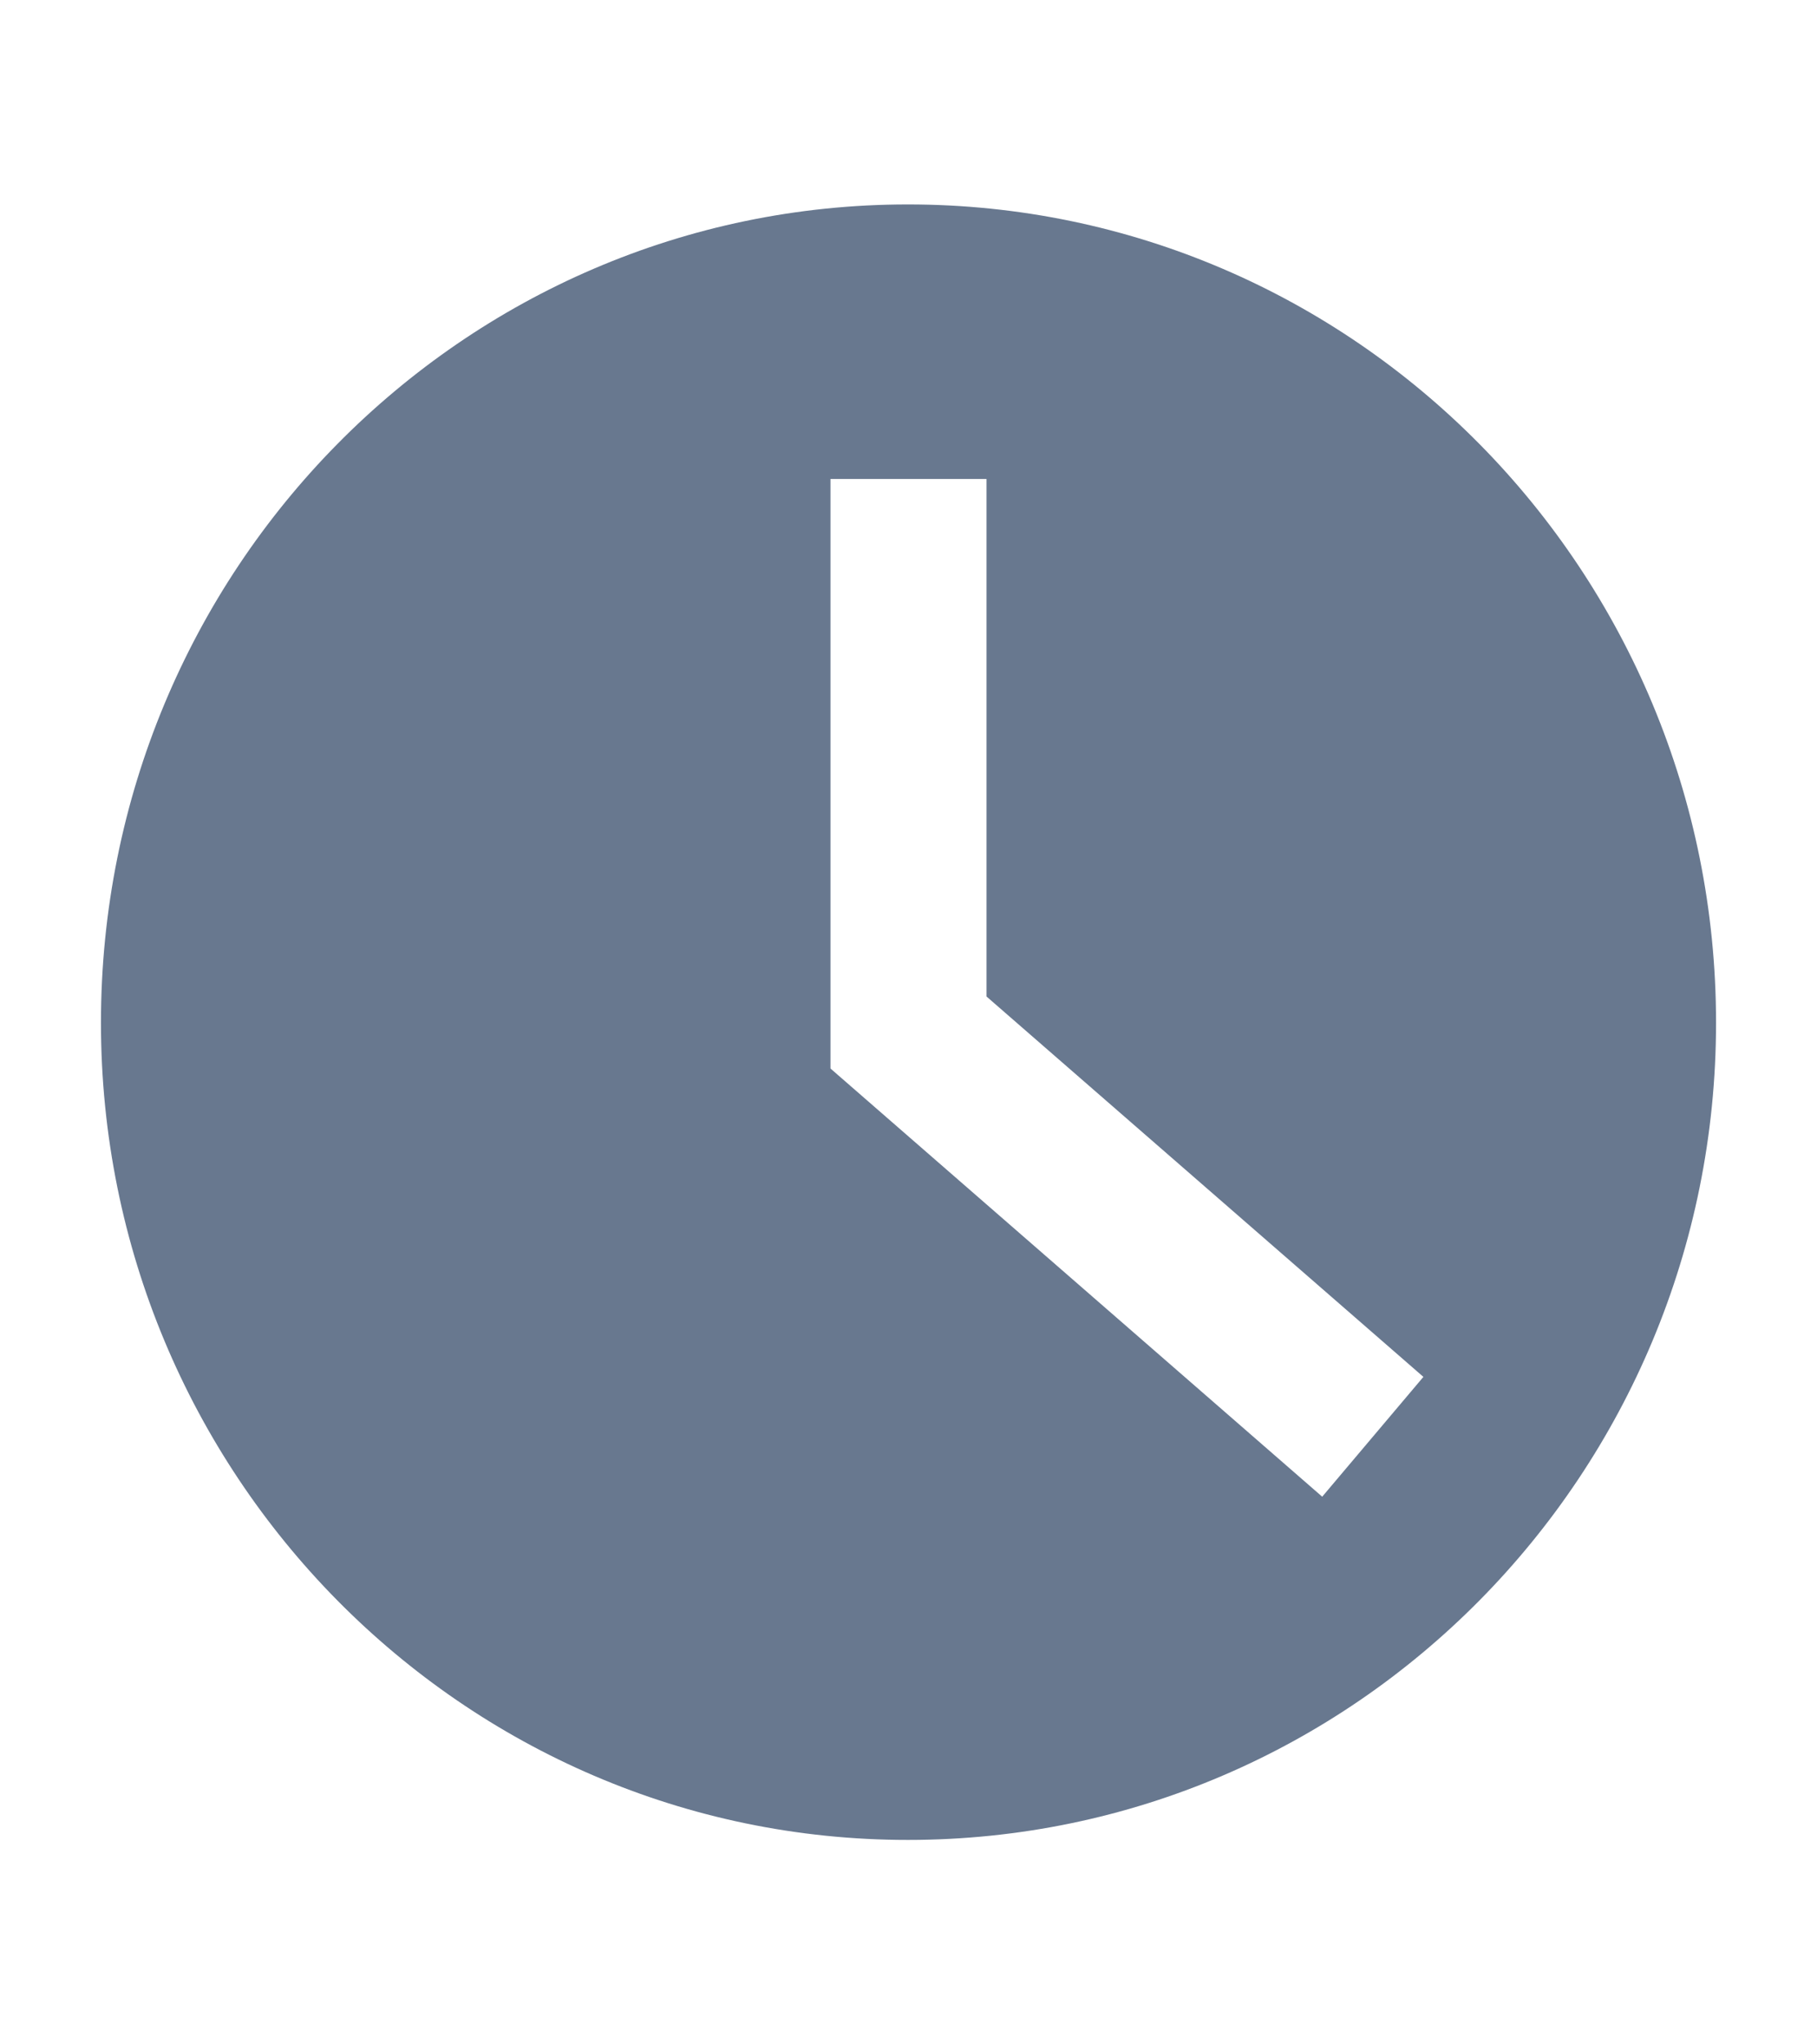 <svg width="16" height="18" viewBox="0 0 16 18" fill="none" xmlns="http://www.w3.org/2000/svg">
  <path fill-rule="evenodd" clip-rule="evenodd" d="M7.995 1.8C11.927 1.8 15.111 5.023 15.111 9.005C15.111 12.976 11.927 16.2 7.995 16.2C4.072 16.2 0.889 12.976 0.889 9.005C0.889 5.023 4.072 1.8 7.995 1.8ZM11.643 13.178L7.313 9.408V4.217H8.687V8.774L12.534 12.123L11.643 13.178Z" fill="#68788f" />
</svg>
  
